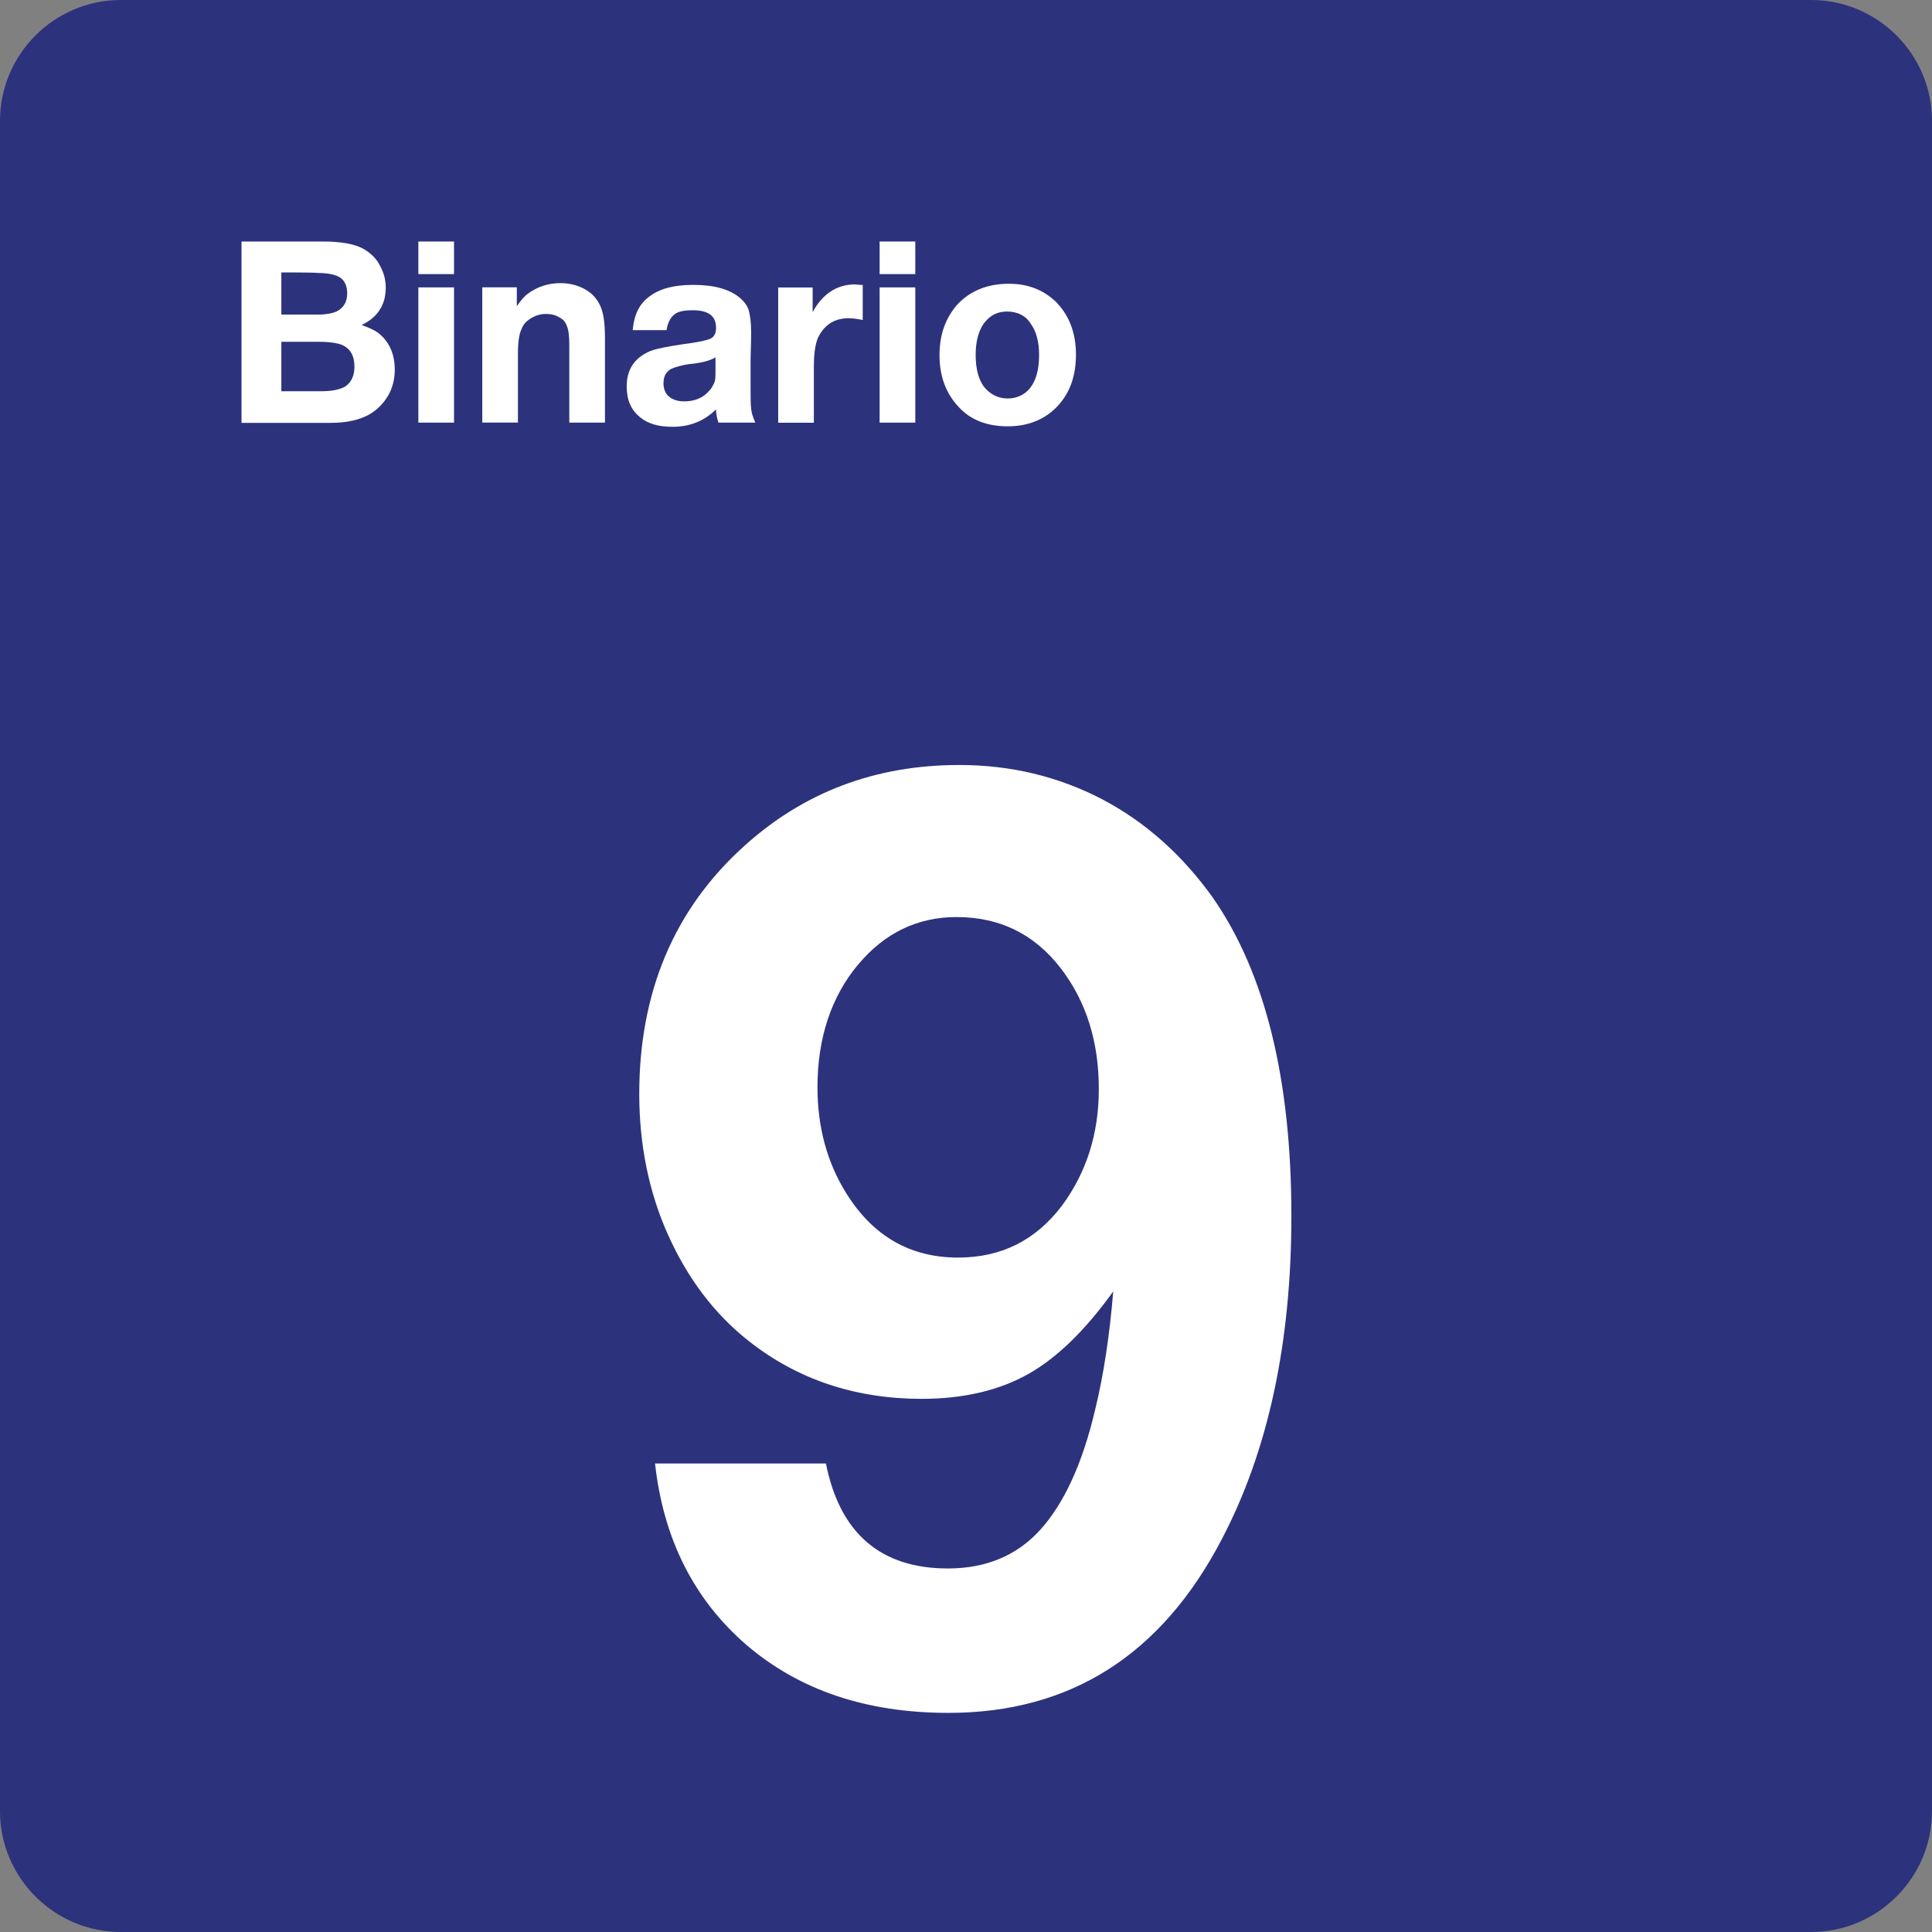 <svg width="24" height="24" xmlns="http://www.w3.org/2000/svg"><rect width="100%" height="100%" fill="#808080" stroke="none"/><path fill-rule="evenodd" clip-rule="evenodd" d="m22.5,0h-21C.675,0,0,.675,0,1.5v21c0,.825.675,1.5,1.5,1.5h21c.825,0,1.5-.675,1.5-1.5v-21c0-.825-.675-1.5-1.5-1.5z" fill="#2d327d"/><path fill-rule="evenodd" clip-rule="evenodd" d="m10.26,18.18H8.137c.105.945.488,1.695,1.14,2.258.66.562,1.492.84,2.505.84,1.515,0,2.647-.72,3.397-2.16.578-1.103.863-2.445.863-4.013,0-1.695-.323-3.015-.975-3.953-.375-.525-.833-.938-1.373-1.222-.547-.285-1.14-.427-1.778-.427-1.042,0-1.935.338-2.677,1.012-.863.78-1.298,1.808-1.298,3.075,0,.63.12,1.223.36,1.755.24.532.57.975.998,1.312.607.48,1.327.72,2.152.72.517,0,.96-.105,1.32-.307s.713-.547,1.058-1.028c-.045.547-.12,1.042-.225,1.47-.158.675-.39,1.17-.682,1.492s-.675.48-1.147.48c-.833,0-1.343-.435-1.515-1.305zm.398-6.195c.33-.397.743-.593,1.222-.593.54,0,.968.21,1.298.637.315.412.472.908.472,1.5,0,.562-.158,1.042-.458,1.448-.323.427-.75.645-1.29.645-.6,0-1.058-.27-1.387-.795-.24-.383-.36-.825-.36-1.32,0-.615.172-1.125.502-1.522z" fill="#fff"/><path fill-rule="evenodd" clip-rule="evenodd" d="m3,3h1.012c.217,0,.383.03.487.083.098.052.18.128.225.225.045.083.068.172.068.263,0,.105-.022.195-.075.278s-.128.142-.225.188c.083.03.15.06.195.09.142.105.217.263.217.465,0,.12-.03.233-.083.323s-.128.172-.233.233c-.12.068-.278.105-.48.105H3V3zm.495.383v.525h.45c.105,0,.18-.015.233-.037.09-.045.135-.12.135-.225,0-.09-.03-.157-.083-.195-.052-.037-.15-.06-.285-.06-.007-.007-.45-.007-.45-.007zm0,1.478v-.615h.465c.135,0,.225.015.285.037.105.045.158.135.158.27,0,.113-.037.195-.113.247-.06.037-.158.06-.3.06h-.495z" fill="#fff"/><path fill-rule="evenodd" clip-rule="evenodd" d="m5.64,3.405V3h-.443v.405h.443zm0,1.845V3.57h-.443v1.68h.443z" fill="#fff"/><path fill-rule="evenodd" clip-rule="evenodd" d="m6.42,3.57v.233c.052-.075.098-.128.142-.158.113-.082.247-.128.398-.128.135,0,.255.037.352.105.075.052.128.128.158.21s.045.203.045.36v1.058h-.443v-.96c0-.105-.007-.188-.03-.24-.015-.045-.045-.083-.09-.105-.045-.03-.105-.045-.165-.045-.068,0-.128.015-.188.052s-.098.075-.12.135c-.03.06-.045.165-.045.3v.862h-.443v-1.68h.427z" fill="#fff"/><path fill-rule="evenodd" clip-rule="evenodd" d="m8.925,5.25h.458c-.03-.068-.045-.113-.052-.172s-.007-.15-.007-.27v-.345c.007-.203.007-.315.007-.338,0-.128-.015-.217-.03-.27s-.052-.105-.113-.158c-.128-.105-.315-.158-.578-.158-.233,0-.412.045-.54.142-.128.09-.195.233-.21.42h.42c.015-.098.052-.158.098-.195s.12-.052.225-.052c.195,0,.292.068.292.217,0,.068-.022.113-.068.135s-.15.045-.33.068c-.21.03-.352.06-.427.09-.188.083-.285.225-.285.435,0,.165.052.292.165.383.098.083.233.12.405.12.217,0,.398-.075.54-.217,0,.045.007.098.03.165zm-.352-.728c.15-.015.255-.045.315-.083v.18c0,.052,0,.105-.015.135-.002.005-.005.01-.007.015-.013.027-.028.057-.053.082-.075.09-.18.135-.315.135-.083,0-.142-.023-.188-.06s-.068-.098-.068-.165c0-.083.03-.143.098-.18.052-.022.128-.045.233-.06z" fill="#fff"/><path fill-rule="evenodd" clip-rule="evenodd" d="m10.717,3.54v.435c-.075-.015-.128-.022-.172-.022-.165,0-.285.068-.367.21-.045.075-.068.21-.068.39v.698h-.443v-1.68h.428v.307c.12-.225.3-.345.525-.345.022,0,.06.007.098.007z" fill="#fff"/><path fill-rule="evenodd" clip-rule="evenodd" d="m11.37,3.405V3h-.443v.405h.443zm0,1.845V3.57h-.443v1.68h.443z" fill="#fff"/><path fill-rule="evenodd" clip-rule="evenodd" d="m13.133,3.765c-.158-.158-.352-.24-.6-.24-.27,0-.487.09-.645.263-.142.165-.217.367-.217.623s.075.465.225.63c.15.173.36.255.623.255.247,0,.45-.082.6-.232.165-.165.247-.383.247-.66,0-.263-.083-.48-.233-.637zm-.907.248c.075-.098.165-.143.285-.143.128,0,.233.052.292.15.068.09.105.225.105.39,0,.18-.037.315-.113.412-.068.083-.165.128-.278.128-.12,0-.217-.053-.292-.143-.068-.09-.105-.225-.105-.398,0-.172.037-.3.105-.397z" fill="#fff"/></svg>